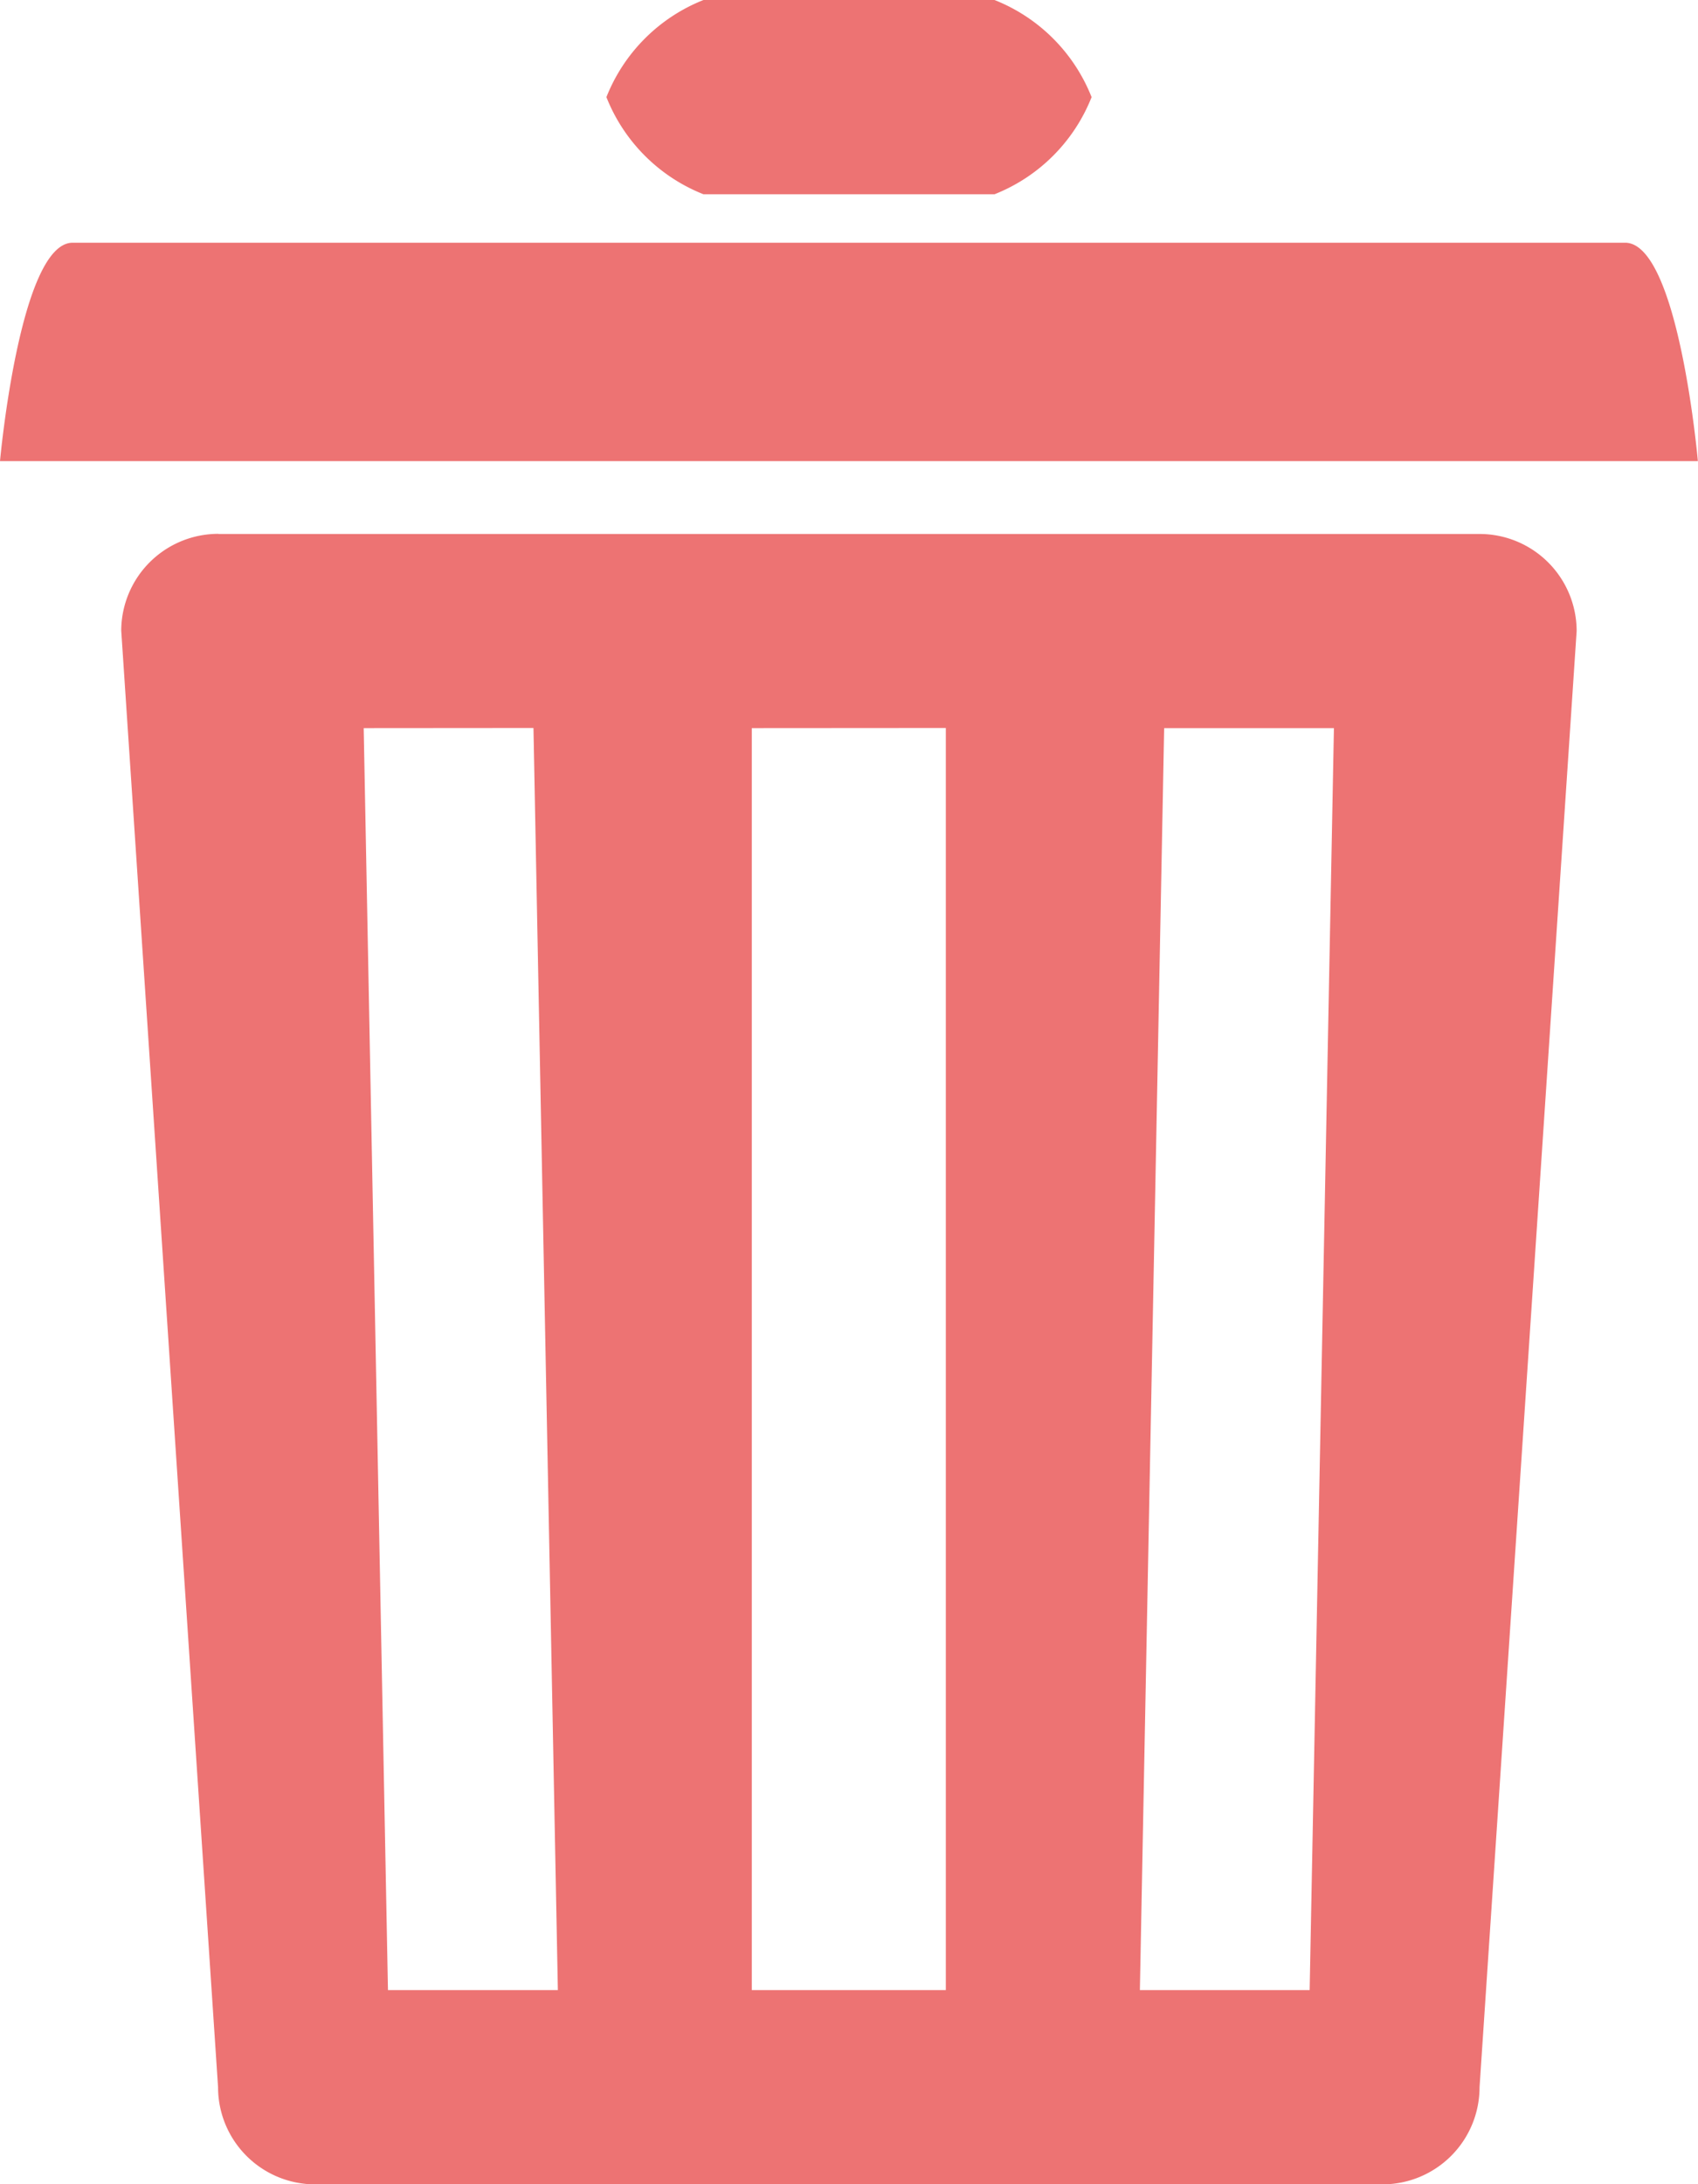 <svg xmlns="http://www.w3.org/2000/svg" width="13.222" height="17" viewBox="0 0 13.222 17">
  <path id="delete-svgrepo-com" d="M24.712,21.681H36.8c.417,0,.567,1.7.567,1.7H24.146S24.3,21.681,24.712,21.681Zm4.911-1.889H31.89a1.345,1.345,0,0,1,.756.756,1.345,1.345,0,0,1-.756.756H29.624a1.345,1.345,0,0,1-.756-.756A1.345,1.345,0,0,1,29.624,19.792Zm-3.778,4.156h9.822a.756.756,0,0,1,.756.756l-.756,11.333a.756.756,0,0,1-.756.756H26.6a.756.756,0,0,1-.756-.756L25.09,24.7A.756.756,0,0,1,25.846,23.947Zm1.133,1.511.189,9.822H28.49L28.3,25.458Zm3.022,0v9.822h1.511V25.458Zm3.211,0-.189,9.822h1.322l.189-9.822Z" transform="translate(-24.146 -19.792)" fill="#ed7373"/>
</svg>
